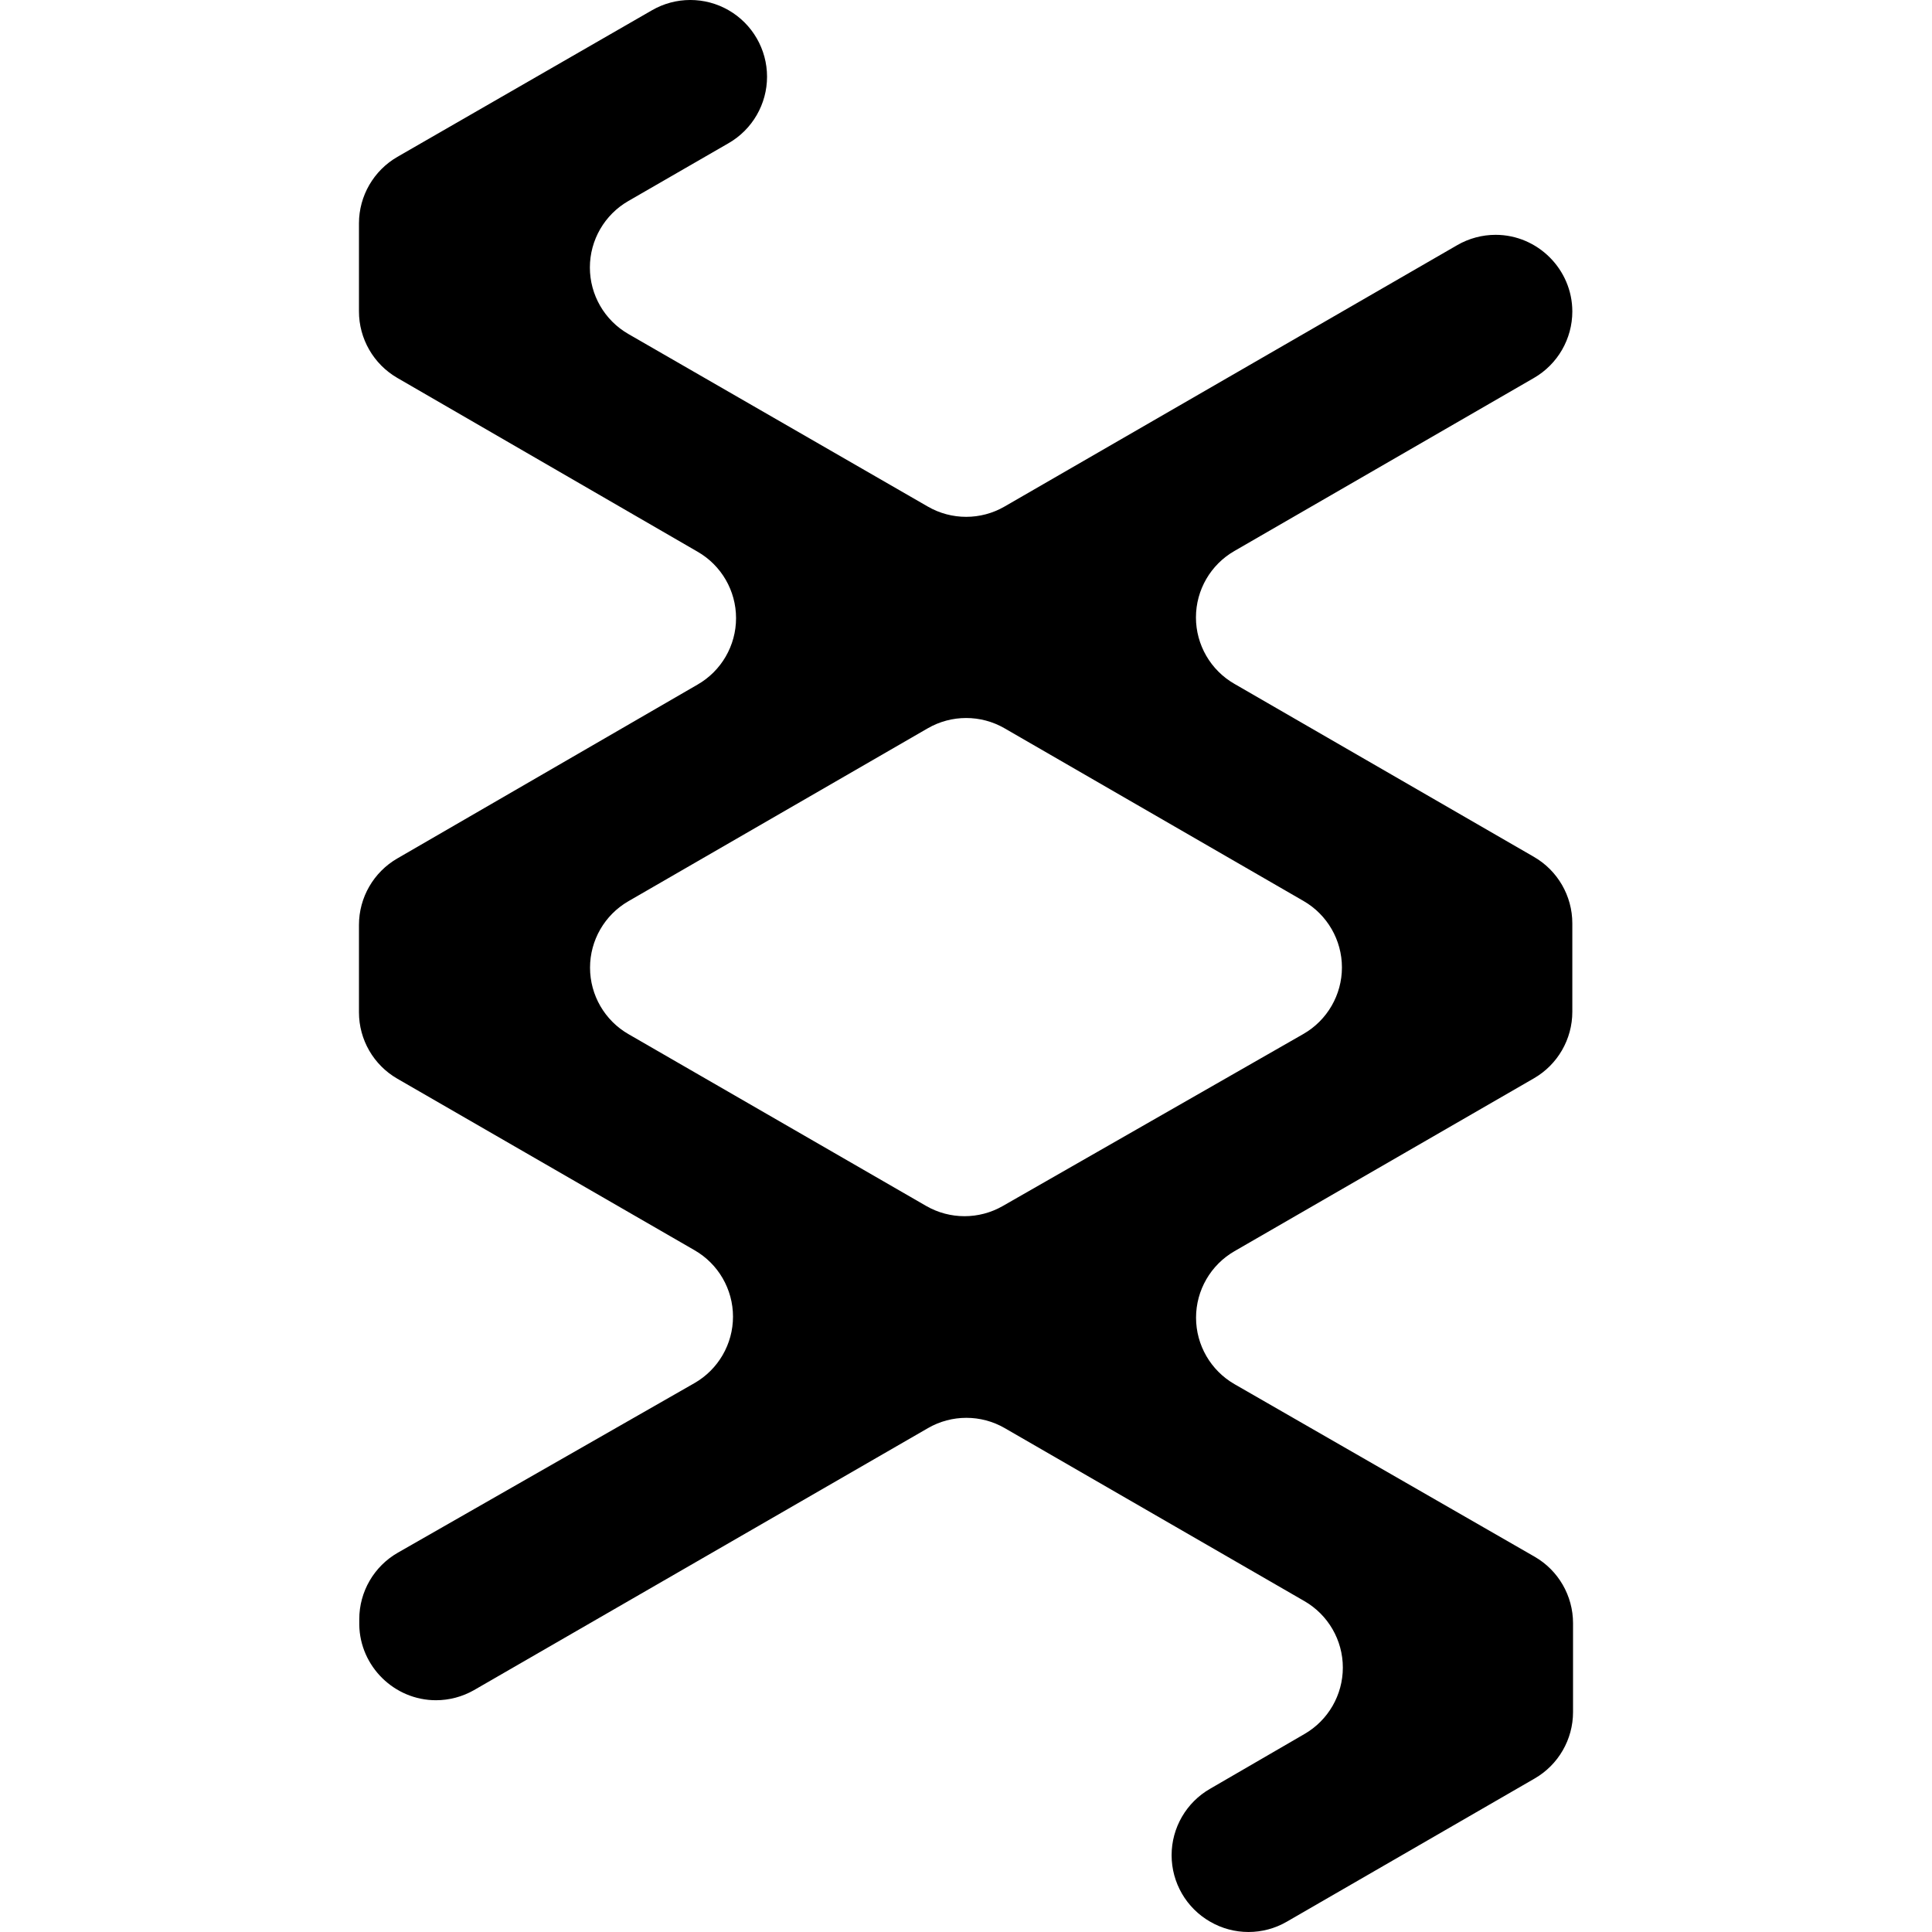 <?xml version="1.0" encoding="UTF-8" standalone="no"?><!DOCTYPE svg PUBLIC "-//W3C//DTD SVG 1.1//EN" "http://www.w3.org/Graphics/SVG/1.1/DTD/svg11.dtd"><svg width="100%" height="100%" viewBox="0 0 100 100" version="1.1" xmlns="http://www.w3.org/2000/svg" xmlns:xlink="http://www.w3.org/1999/xlink" xml:space="preserve" xmlns:serif="http://www.serif.com/" style="fill-rule:evenodd;clip-rule:evenodd;stroke-linejoin:round;stroke-miterlimit:1.414;"><rect id="Artboard1" x="0" y="0" width="100" height="100" style="fill:none;"/><clipPath id="_clip1"><rect id="Artboard11" serif:id="Artboard1" x="0" y="0" width="100" height="100"/></clipPath><g clip-path="url(#_clip1)"><path d="M20.559,19.557l15.545,8.998c1.232,0.705 1.994,2.02 1.994,3.44c0,1.419 -0.762,2.735 -1.994,3.44l-15.539,8.998c-1.227,0.709 -1.985,2.023 -1.985,3.44l0,4.525c0,1.416 0.758,2.728 1.985,3.435l15.38,8.876c1.232,0.705 1.995,2.021 1.995,3.44c0,1.42 -0.763,2.735 -1.995,3.441l-15.349,8.775c-1.236,0.705 -2.001,2.023 -2,3.446l0,0.291c0.036,2.151 1.816,3.902 3.969,3.902c0.688,0 1.365,-0.18 1.964,-0.52l23.505,-13.566c1.226,-0.708 2.743,-0.708 3.969,0l15.513,8.956c1.229,0.707 1.989,2.022 1.989,3.44c0,1.418 -0.76,2.733 -1.989,3.44l-4.88,2.832c-1.232,0.705 -1.994,2.021 -1.994,3.44c0,1.42 0.762,2.735 1.994,3.44c1.226,0.712 2.744,0.712 3.97,0l12.824,-7.409c1.23,-0.708 1.99,-2.022 1.99,-3.441l0,-4.604c-0.001,-1.416 -0.759,-2.728 -1.985,-3.435l-15.539,-8.934c-1.229,-0.708 -1.989,-2.022 -1.989,-3.441c0,-1.418 0.76,-2.732 1.989,-3.44l15.502,-8.95c1.227,-0.709 1.985,-2.023 1.985,-3.44l0,-4.584c-0.001,-1.415 -0.759,-2.727 -1.985,-3.435l-15.502,-8.955c-1.232,-0.705 -1.994,-2.021 -1.994,-3.44c0,-1.42 0.762,-2.735 1.994,-3.44l15.502,-8.956c1.227,-0.709 1.985,-2.023 1.985,-3.44c-0.001,-2.177 -1.793,-3.967 -3.969,-3.967c-0.697,0 -1.382,0.184 -1.985,0.532l-23.436,13.533c-1.227,0.709 -2.743,0.709 -3.97,0l-15.502,-8.934c-1.229,-0.707 -1.989,-2.022 -1.989,-3.44c0,-1.418 0.76,-2.733 1.989,-3.44l5.192,-2.996c1.229,-0.707 1.989,-2.022 1.989,-3.44c0,-1.418 -0.76,-2.733 -1.989,-3.44c-1.225,-0.707 -2.739,-0.707 -3.964,0l-13.179,7.589c-1.227,0.708 -1.987,2.019 -1.99,3.435l0,4.557c-0.003,1.418 0.753,2.734 1.979,3.446Zm11.962,27.093l15.502,-8.955c1.227,-0.708 2.743,-0.708 3.97,0l15.476,8.939c1.229,0.708 1.989,2.023 1.989,3.441c0,1.418 -0.76,2.732 -1.989,3.44l-15.566,8.908c-1.225,0.703 -2.735,0.703 -3.959,0l-15.407,-8.892c-1.234,-0.706 -1.997,-2.023 -1.997,-3.445c0,-1.415 0.756,-2.727 1.981,-3.436Z" style="fill-rule:nonzero;"/></g></svg>
